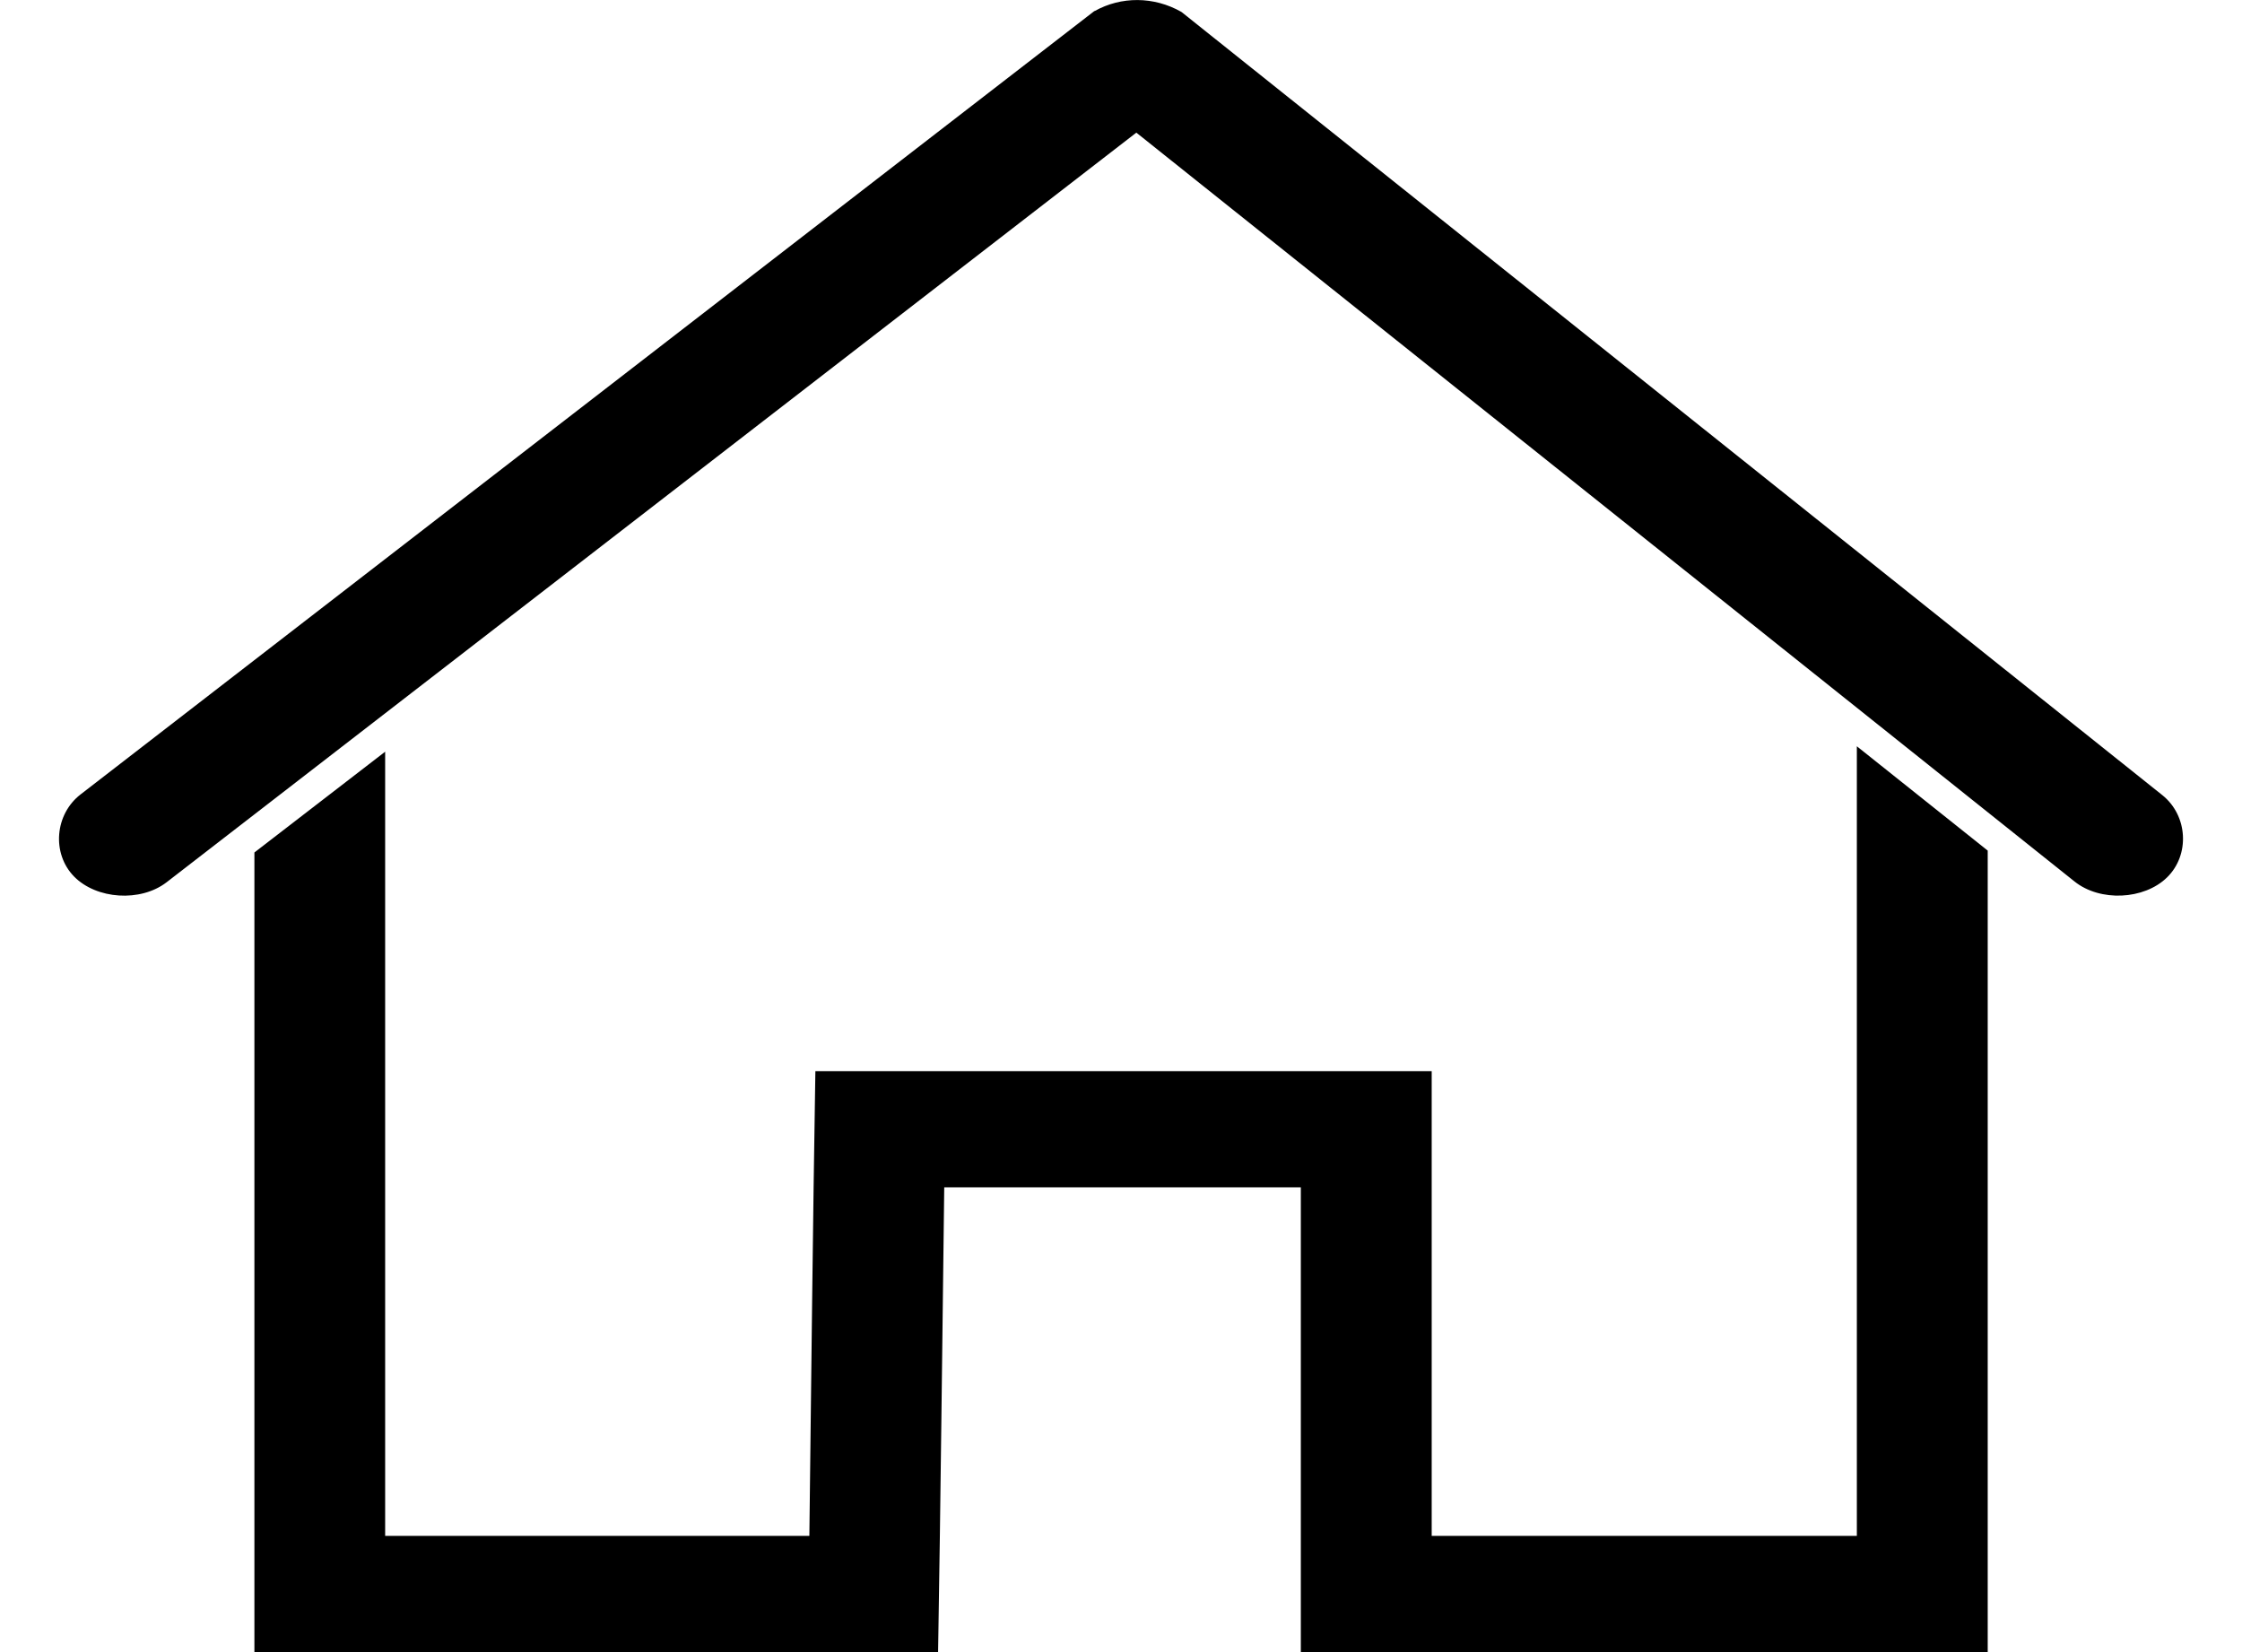 <svg width="19" height="14" viewBox="0 0 19 14" fill="none" xmlns="http://www.w3.org/2000/svg">
<path d="M9.275 0.093L0.684 6.731C0.464 6.9 0.437 7.232 0.627 7.427C0.818 7.622 1.191 7.646 1.411 7.477L9.63 1.124L17.581 7.47C17.797 7.643 18.17 7.626 18.365 7.435C18.56 7.244 18.541 6.912 18.326 6.739L10.012 0.101C9.778 -0.032 9.501 -0.032 9.276 0.094L9.275 0.093ZM15.736 6.324V13.015H12.133V9.077H6.91C6.888 10.39 6.875 11.703 6.859 13.015H3.264V6.37L2.156 7.224V14H7.95C7.972 12.687 7.985 11.375 8.002 10.062H11.024V14H16.845V7.208L15.736 6.324Z" fill="black"/>
</svg>
